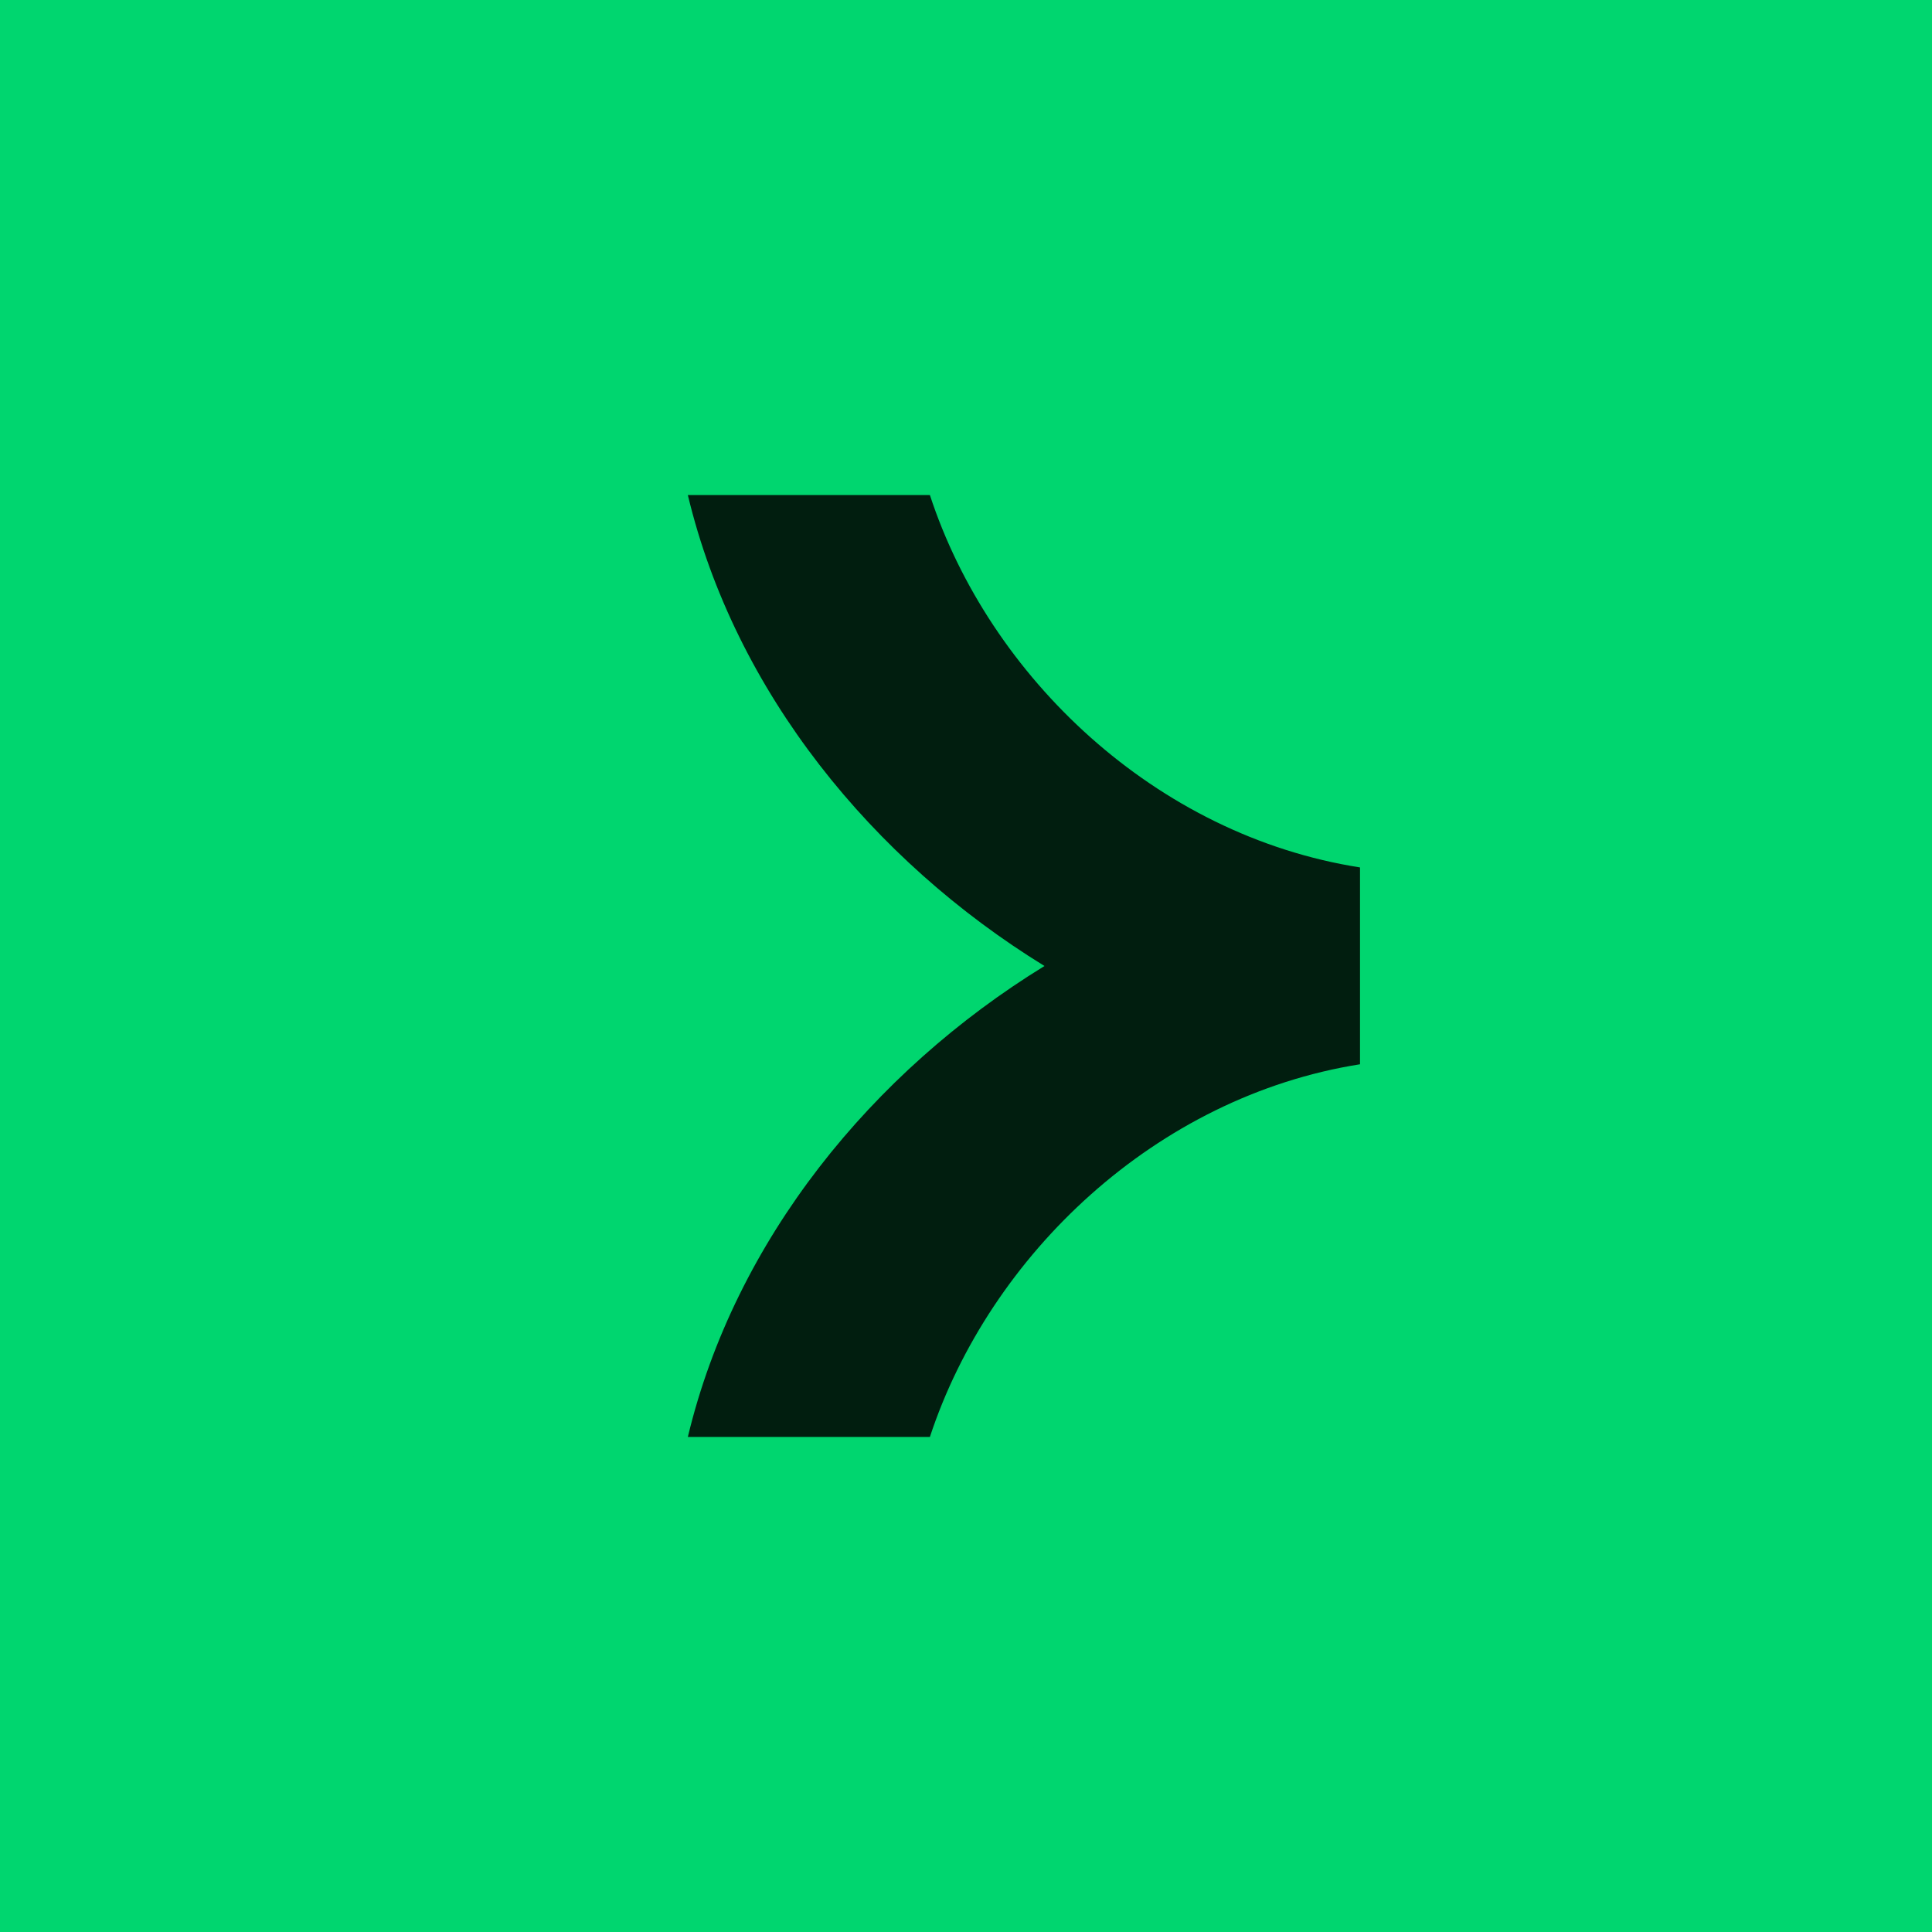 <?xml version="1.0" encoding="UTF-8" standalone="yes"?>
<svg width="96" height="96" viewBox="0 0 96 96" fill="none" version="1.2" baseProfile="tiny-ps" xmlns="http://www.w3.org/2000/svg">
  <title>bimi-svg-tiny-12-ps</title>
  <rect width="96" height="96" fill="#00D66F"/>
  <path d="M48 87C69.539 87 87 69.539 87 48C87 26.461 69.539 9 48 9C26.461 9 9 26.461 9 48C9 69.539 26.461 87 48 87Z" fill="#00D66F"/>
  <path d="M46.206 24.6H34.179C36.519 34.382 43.352 42.743 51.9 48C43.336 53.258 36.519 61.619 34.179 71.4H46.206C49.186 62.352 57.438 54.49 67.578 52.883V43.102C57.423 41.511 49.17 33.648 46.206 24.6Z" fill="#011E0F"/>
</svg>